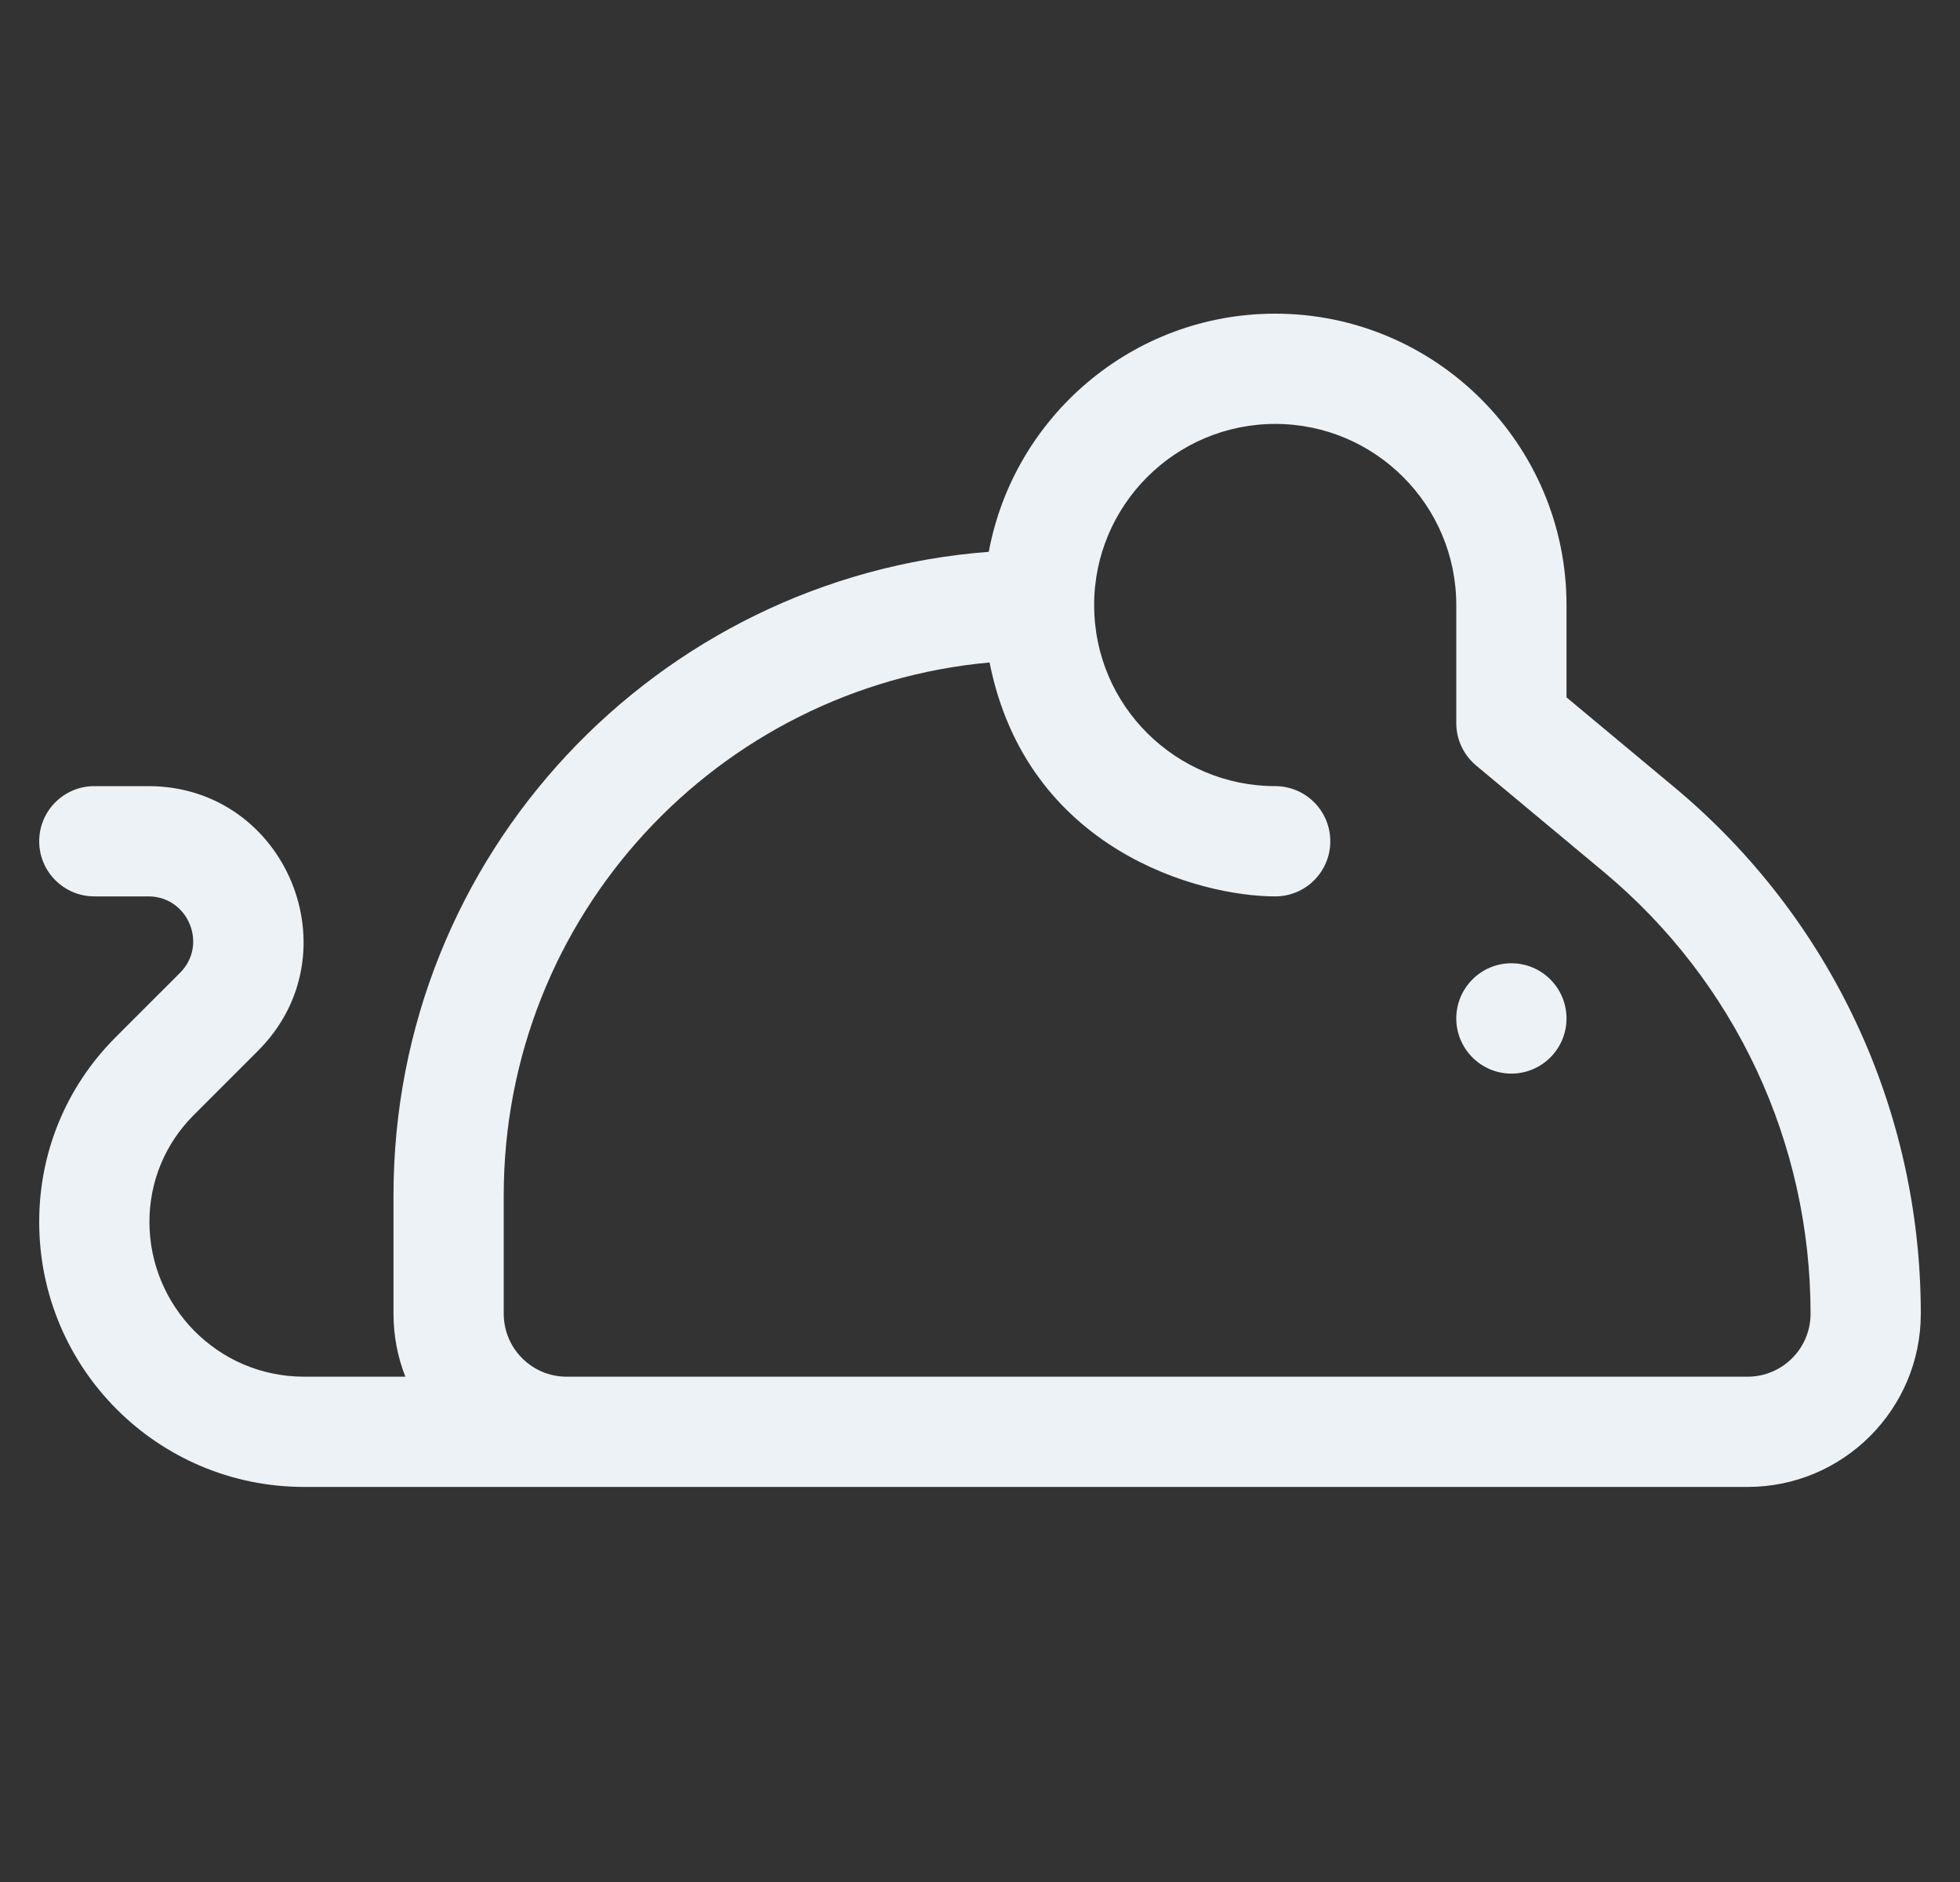 <svg width="25" height="24" viewBox="0 0 25 24" fill="none" xmlns="http://www.w3.org/2000/svg">
<rect x="0" y="0" width="25" height="24" fill="#333333" stroke="none"/>
<g clip-path="url(#clip0_856_509)">
<path d="M19.278 12.284C18.89 12.284 18.575 12.599 18.575 12.988C18.575 13.375 18.89 13.691 19.278 13.691C19.666 13.691 19.981 13.375 19.981 12.988C19.981 12.599 19.666 12.284 19.278 12.284Z" fill="#EDF2F7"/>
<path d="M21.354 10.037L19.981 8.893V7.716C19.981 5.667 18.314 4 16.265 4C14.448 4 12.932 5.311 12.612 7.037C8.385 7.36 5.019 10.888 5.019 15.246V16.754C5.019 17.037 5.073 17.307 5.17 17.556H3.88C2.769 17.556 1.906 16.65 1.906 15.582C1.906 15.068 2.106 14.585 2.47 14.221L3.29 13.401C4.535 12.158 3.651 10.025 1.892 10.025H1.203C0.815 10.025 0.5 10.34 0.5 10.728C0.5 11.116 0.815 11.431 1.203 11.431H1.892C2.4 11.431 2.656 12.047 2.296 12.406L1.475 13.227C0.846 13.856 0.5 14.692 0.5 15.582C0.5 17.452 2.014 18.962 3.88 18.962H22.291C23.509 18.962 24.5 17.972 24.5 16.754V16.753C24.5 14.15 23.353 11.702 21.354 10.037ZM23.094 16.754C23.094 17.196 22.734 17.556 22.291 17.556H7.227C6.785 17.556 6.425 17.196 6.425 16.753V15.246C6.425 11.671 9.159 8.763 12.622 8.448C13.097 10.838 15.292 11.431 16.265 11.431H16.266C16.654 11.431 16.968 11.116 16.968 10.728C16.968 10.34 16.653 10.025 16.265 10.025C15.011 10.025 13.956 9.011 13.956 7.716C13.956 7.716 13.956 7.715 13.956 7.715C13.956 7.715 13.956 7.715 13.956 7.715C13.956 6.442 14.992 5.406 16.266 5.406C17.539 5.406 18.575 6.442 18.575 7.716V9.222C18.575 9.431 18.668 9.628 18.828 9.762L20.454 11.117C22.132 12.515 23.094 14.569 23.094 16.753V16.754Z" fill="#EDF2F7"/>
</g>
<defs>
<clipPath id="clip0_856_509">
<rect width="24" height="24" fill="white" transform="translate(0.5)"/>
</clipPath>
</defs>
</svg>
